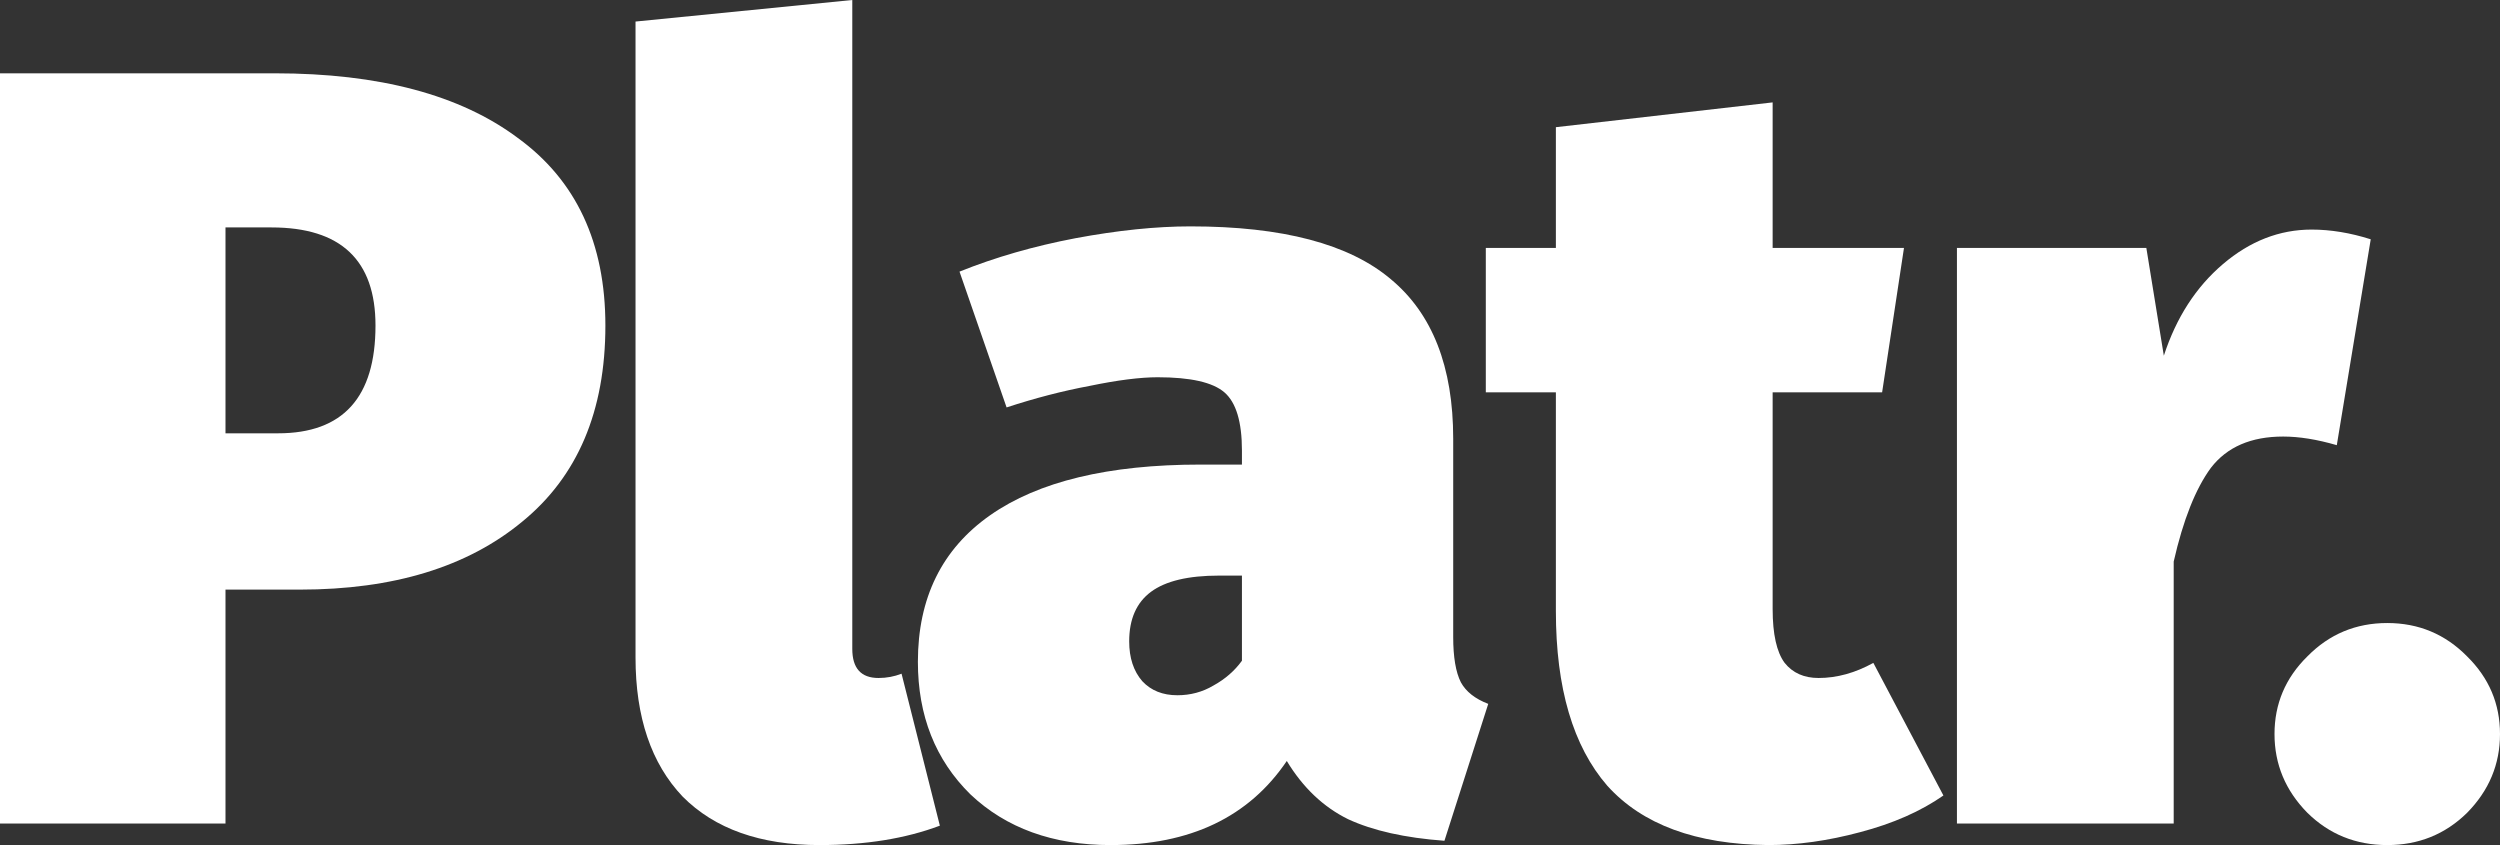 <svg xmlns="http://www.w3.org/2000/svg" width="71" height="24" viewBox="0 0 71 24" fill="none">
  <rect x="0" y="0" width="71" height="24" fill="#333333" stroke="none"/>
  <path
    d="M7.804 2.082C10.767 2.082 13.068 2.694 14.706 3.918C16.364 5.122 17.193 6.898 17.193 9.245C17.193 11.674 16.405 13.531 14.83 14.816C13.275 16.102 11.172 16.745 8.519 16.745H6.404V23.388H0V2.082H7.804ZM7.897 12.306C9.741 12.306 10.664 11.286 10.664 9.245C10.664 7.388 9.679 6.459 7.71 6.459H6.404V12.306H7.897Z"
    fill="#fff"
  ></path>
  <path
    d="M23.273 24C21.594 24 20.298 23.541 19.386 22.622C18.495 21.684 18.049 20.367 18.049 18.674V0.612L24.205 0V18.429C24.205 18.98 24.454 19.255 24.951 19.255C25.18 19.255 25.397 19.214 25.604 19.133L26.692 23.449C25.718 23.816 24.578 24 23.273 24Z"
    fill="#fff"
  ></path>
  <path
    d="M41.271 18.092C41.271 18.663 41.344 19.092 41.489 19.378C41.634 19.643 41.893 19.847 42.266 19.99L41.022 23.878C39.903 23.796 38.991 23.592 38.286 23.265C37.582 22.918 37.002 22.367 36.545 21.612C35.468 23.204 33.799 24 31.54 24C29.903 24 28.576 23.52 27.561 22.561C26.566 21.582 26.068 20.326 26.068 18.796C26.068 16.98 26.752 15.592 28.12 14.633C29.488 13.674 31.478 13.194 34.089 13.194H35.271V12.796C35.271 11.98 35.105 11.429 34.773 11.143C34.442 10.857 33.81 10.714 32.877 10.714C32.38 10.714 31.737 10.796 30.949 10.959C30.183 11.102 29.395 11.306 28.587 11.571L27.25 7.714C28.265 7.306 29.364 6.99 30.545 6.765C31.747 6.541 32.836 6.429 33.81 6.429C36.421 6.429 38.318 6.929 39.499 7.929C40.68 8.908 41.271 10.418 41.271 12.459V18.092ZM33.437 19.745C33.81 19.745 34.152 19.653 34.462 19.469C34.794 19.286 35.064 19.051 35.271 18.765V16.347H34.618C33.747 16.347 33.105 16.5 32.69 16.806C32.276 17.112 32.069 17.582 32.069 18.214C32.069 18.684 32.193 19.061 32.442 19.347C32.69 19.612 33.022 19.745 33.437 19.745Z"
    fill="#fff"
  ></path>
  <path
    d="M55.193 22.592C54.55 23.041 53.762 23.388 52.83 23.633C51.918 23.878 51.047 24 50.218 24C48.166 23.98 46.643 23.418 45.648 22.316C44.674 21.194 44.187 19.541 44.187 17.357V11.143H42.197V7.041H44.187V3.612L50.343 2.908V7.041H54.073L53.452 11.143H50.343V17.296C50.343 18.01 50.457 18.52 50.684 18.826C50.913 19.112 51.234 19.255 51.648 19.255C52.166 19.255 52.685 19.112 53.203 18.826L55.193 22.592Z"
    fill="#fff"
  ></path>
  <path
    d="M65.65 6.52C66.189 6.52 66.749 6.612 67.329 6.796L66.365 12.643C65.806 12.48 65.298 12.398 64.842 12.398C63.93 12.398 63.246 12.694 62.79 13.286C62.355 13.878 62.002 14.765 61.733 15.949V23.388H55.577V7.041H60.956L61.453 10.102C61.805 9.02 62.365 8.153 63.132 7.5C63.899 6.847 64.738 6.52 65.65 6.52Z"
    fill="#fff"
  ></path>
  <path
    d="M67.798 17.694C68.689 17.694 69.445 18.01 70.067 18.643C70.689 19.255 71 19.99 71 20.847C71 21.704 70.689 22.449 70.067 23.082C69.445 23.694 68.689 24 67.798 24C66.906 24 66.15 23.694 65.528 23.082C64.906 22.449 64.596 21.704 64.596 20.847C64.596 19.99 64.906 19.255 65.528 18.643C66.15 18.01 66.906 17.694 67.798 17.694Z"
    fill="#fff"
  ></path>
</svg>
